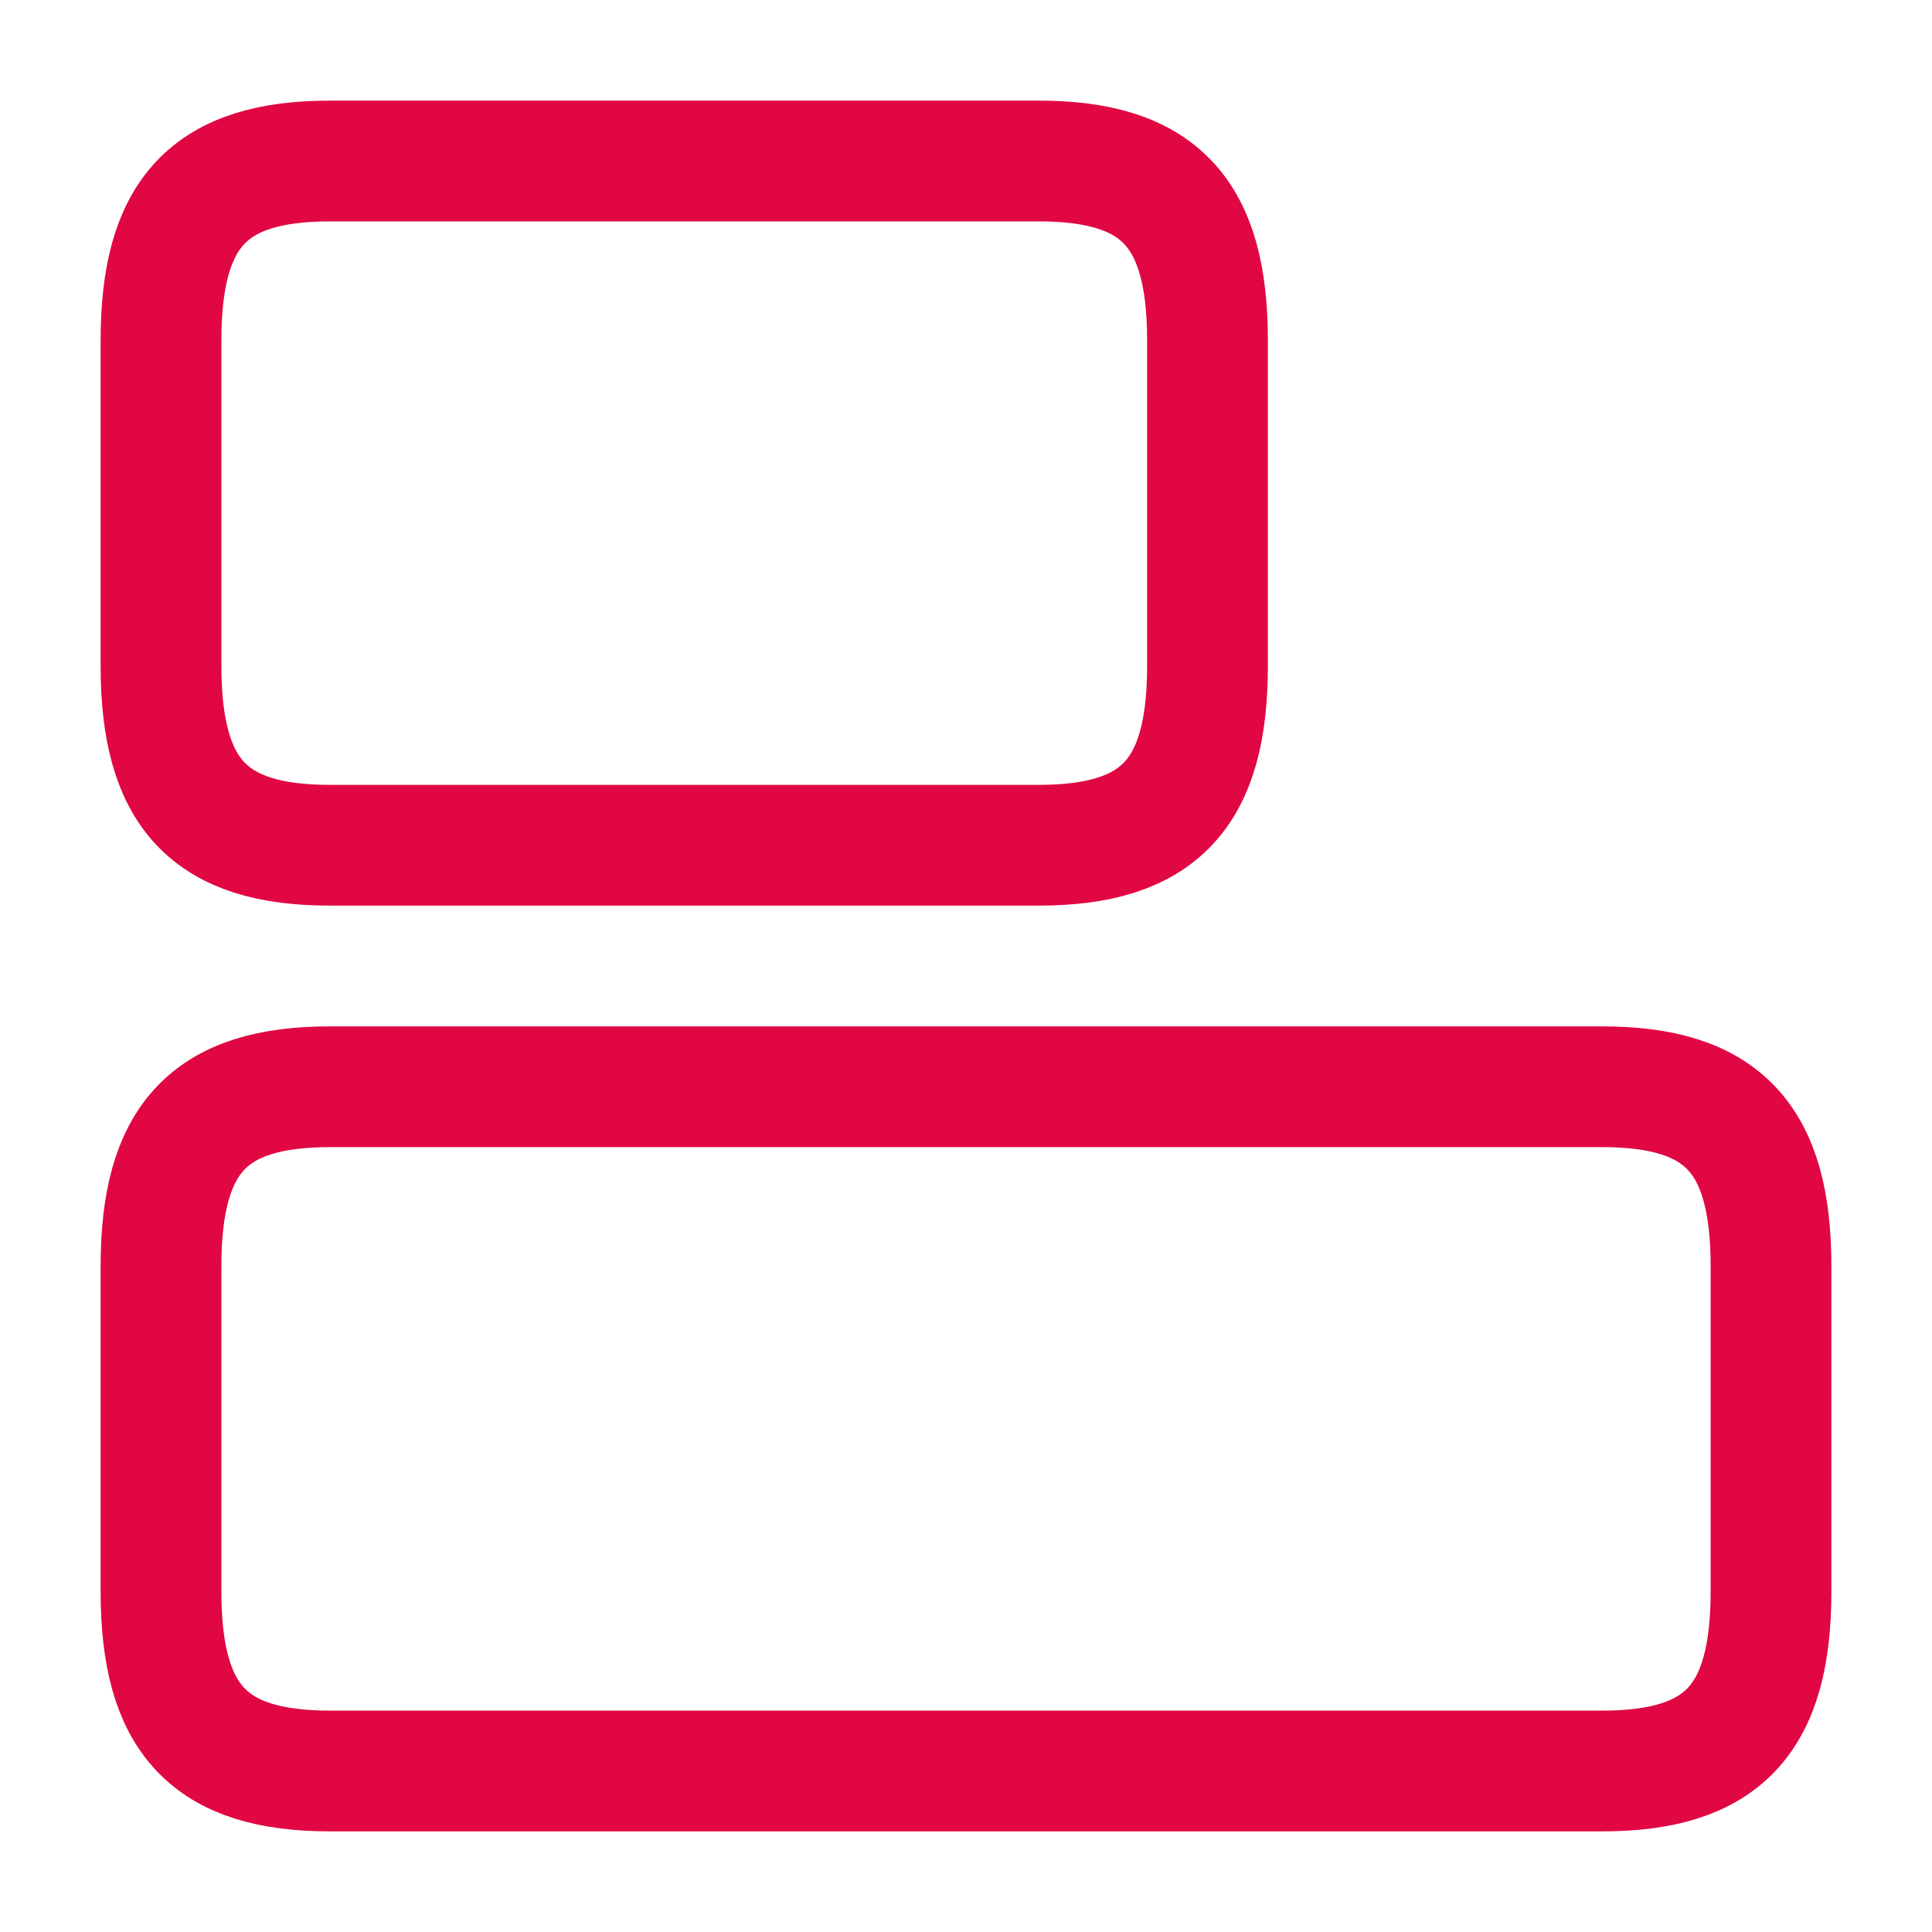<svg width="48" height="48" viewBox="0 0 48 48" fill="none" xmlns="http://www.w3.org/2000/svg">
<path d="M39.8 27H8.2C5.2 27 4 28.28 4 31.46V39.54C4 42.72 5.2 44 8.2 44H39.8C42.8 44 44 42.72 44 39.54V31.46C44 28.28 42.8 27 39.8 27Z" stroke="#E10743" stroke-width="3" stroke-linecap="round" stroke-linejoin="round"/>
<path d="M25.8 4H8.2C5.2 4 4 5.28 4 8.46V16.54C4 19.72 5.2 21 8.2 21H25.8C28.8 21 30 19.72 30 16.54V8.46C30 5.28 28.8 4 25.8 4Z" stroke="#E10743" stroke-width="3" stroke-linecap="round" stroke-linejoin="round"/>
</svg>
